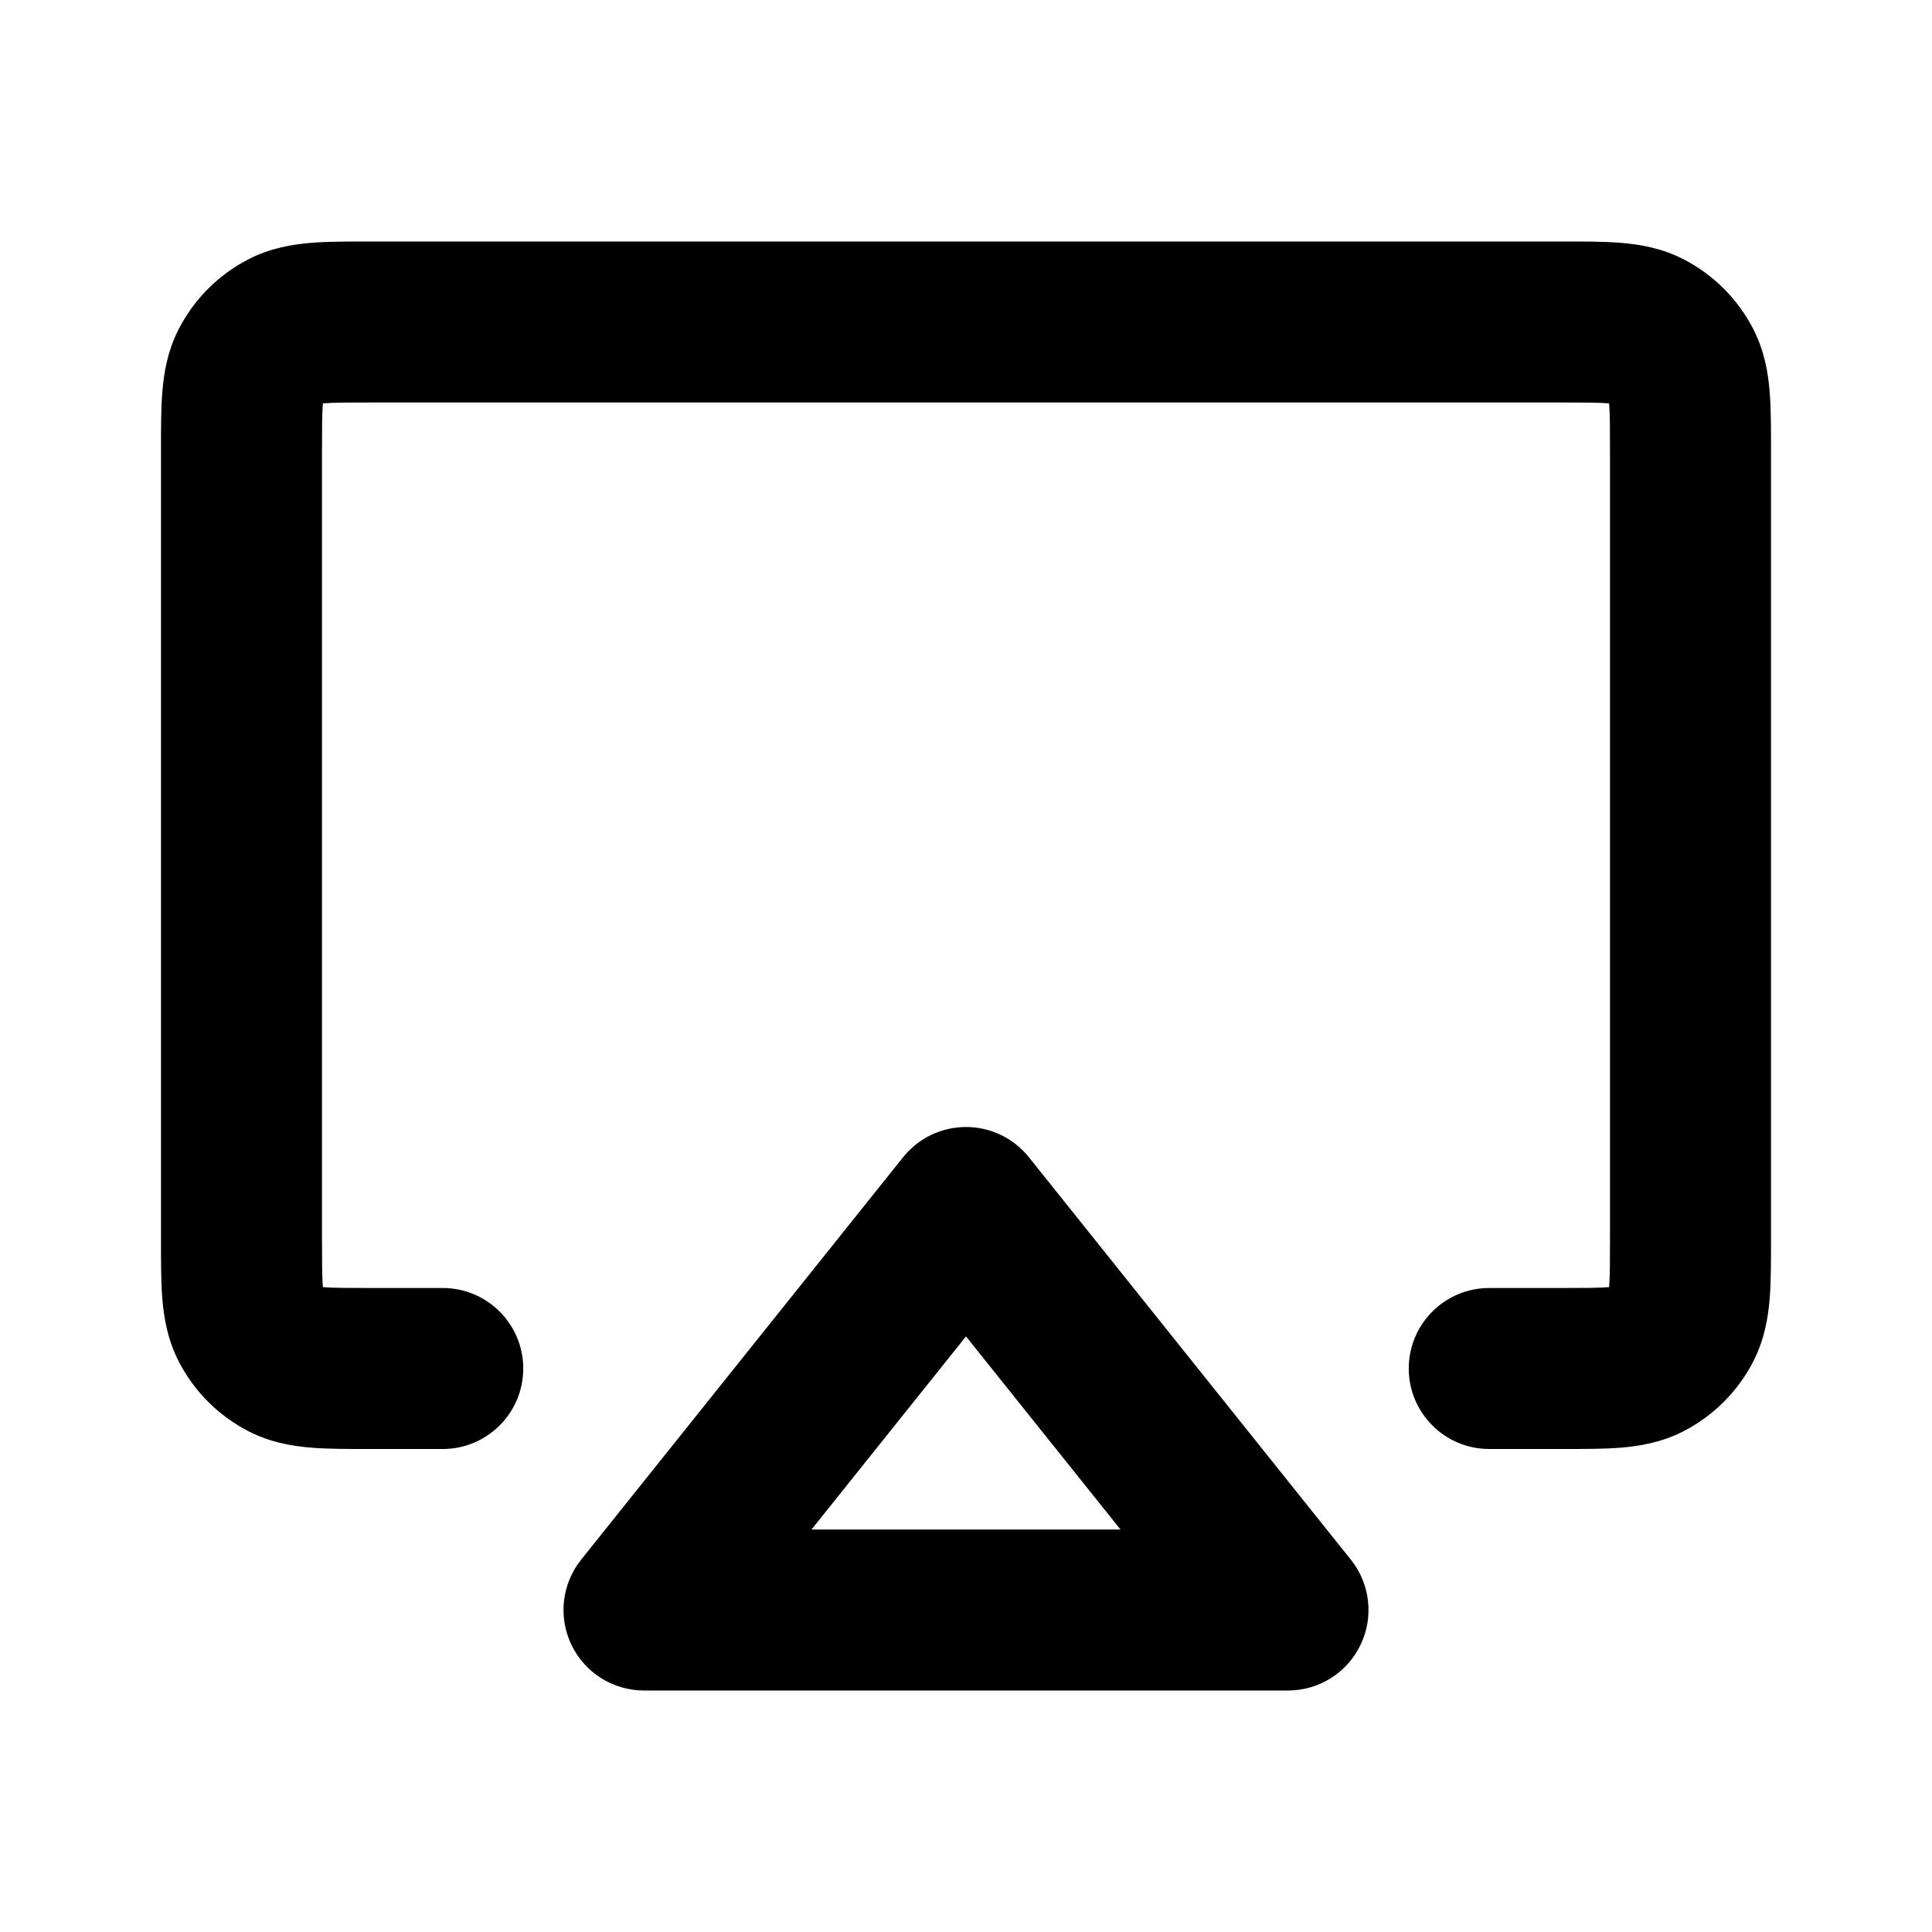 <svg width="24" height="24" viewBox="0 0 24 24" fill="none" xmlns="http://www.w3.org/2000/svg">
<path d="M5.5 18C6.052 18 6.5 17.552 6.5 17C6.5 16.448 6.052 16 5.5 16V18ZM18.5 16C17.948 16 17.5 16.448 17.5 17C17.5 17.552 17.948 18 18.5 18V16ZM20.891 16.454L20 16L20 16L20.891 16.454ZM20.454 16.891L20.908 17.782L20.908 17.782L20.454 16.891ZM20.454 4.109L20.908 3.218L20.908 3.218L20.454 4.109ZM20.891 4.546L20 5L20 5L20.891 4.546ZM3.109 4.546L2.218 4.092L2.218 4.092L3.109 4.546ZM3.546 4.109L3.092 3.218L3.092 3.218L3.546 4.109ZM3.546 16.891L4 16L4 16L3.546 16.891ZM3.109 16.454L2.218 16.908L2.218 16.908L3.109 16.454ZM12 15L12.781 14.375C12.591 14.138 12.304 14 12 14C11.696 14 11.409 14.138 11.219 14.375L12 15ZM8 20L7.219 19.375C6.979 19.675 6.932 20.087 7.099 20.433C7.265 20.78 7.616 21 8 21V20ZM16 20V21C16.384 21 16.735 20.78 16.901 20.433C17.068 20.087 17.021 19.675 16.781 19.375L16 20ZM4.6 18H5.5V16H4.6V18ZM4 15.4V5.6H2V15.4H4ZM4.6 5H19.4V3H4.6V5ZM20 5.6V15.4H22V5.6H20ZM19.4 16H18.5V18H19.4V16ZM20 15.4C20 15.697 19.999 15.859 19.99 15.975C19.981 16.08 19.971 16.058 20 16L21.782 16.908C21.92 16.637 21.964 16.367 21.983 16.138C22.001 15.921 22 15.664 22 15.4H20ZM19.4 18C19.663 18 19.921 18.001 20.138 17.983C20.367 17.964 20.637 17.92 20.908 17.782L20 16C20.058 15.971 20.08 15.981 19.975 15.99C19.859 15.999 19.697 16 19.4 16V18ZM20 16L20 16L20.908 17.782C21.284 17.59 21.59 17.284 21.782 16.908L20 16ZM19.4 5C19.697 5 19.859 5.001 19.975 5.01C20.08 5.019 20.058 5.029 20 5L20.908 3.218C20.637 3.08 20.367 3.036 20.138 3.017C19.921 2.999 19.663 3 19.4 3V5ZM22 5.6C22 5.336 22.001 5.079 21.983 4.862C21.964 4.633 21.92 4.363 21.782 4.092L20 5C19.971 4.942 19.981 4.92 19.99 5.025C19.999 5.141 20 5.303 20 5.6H22ZM20 5L20 5L21.782 4.092C21.59 3.716 21.284 3.41 20.908 3.218L20 5ZM4 5.6C4 5.303 4.001 5.141 4.01 5.025C4.019 4.92 4.029 4.942 4 5L2.218 4.092C2.08 4.363 2.036 4.633 2.017 4.862C1.999 5.079 2 5.336 2 5.6H4ZM4.6 3C4.336 3 4.079 2.999 3.862 3.017C3.633 3.036 3.363 3.08 3.092 3.218L4 5C3.942 5.029 3.92 5.019 4.025 5.01C4.141 5.001 4.303 5 4.6 5V3ZM4 5L4 5L3.092 3.218C2.716 3.41 2.41 3.716 2.218 4.092L4 5ZM4.6 16C4.303 16 4.141 15.999 4.025 15.99C3.92 15.981 3.942 15.971 4 16L3.092 17.782C3.363 17.92 3.633 17.964 3.862 17.983C4.079 18.001 4.336 18 4.6 18V16ZM2 15.4C2 15.664 1.999 15.921 2.017 16.138C2.036 16.367 2.08 16.637 2.218 16.908L4 16C4.029 16.058 4.019 16.08 4.01 15.975C4.001 15.859 4 15.697 4 15.4H2ZM4 16L4 16L2.218 16.908C2.41 17.284 2.716 17.59 3.092 17.782L4 16ZM11.219 14.375L7.219 19.375L8.781 20.625L12.781 15.625L11.219 14.375ZM8 21H16V19H8V21ZM16.781 19.375L12.781 14.375L11.219 15.625L15.219 20.625L16.781 19.375Z" fill="black"/>
</svg>

